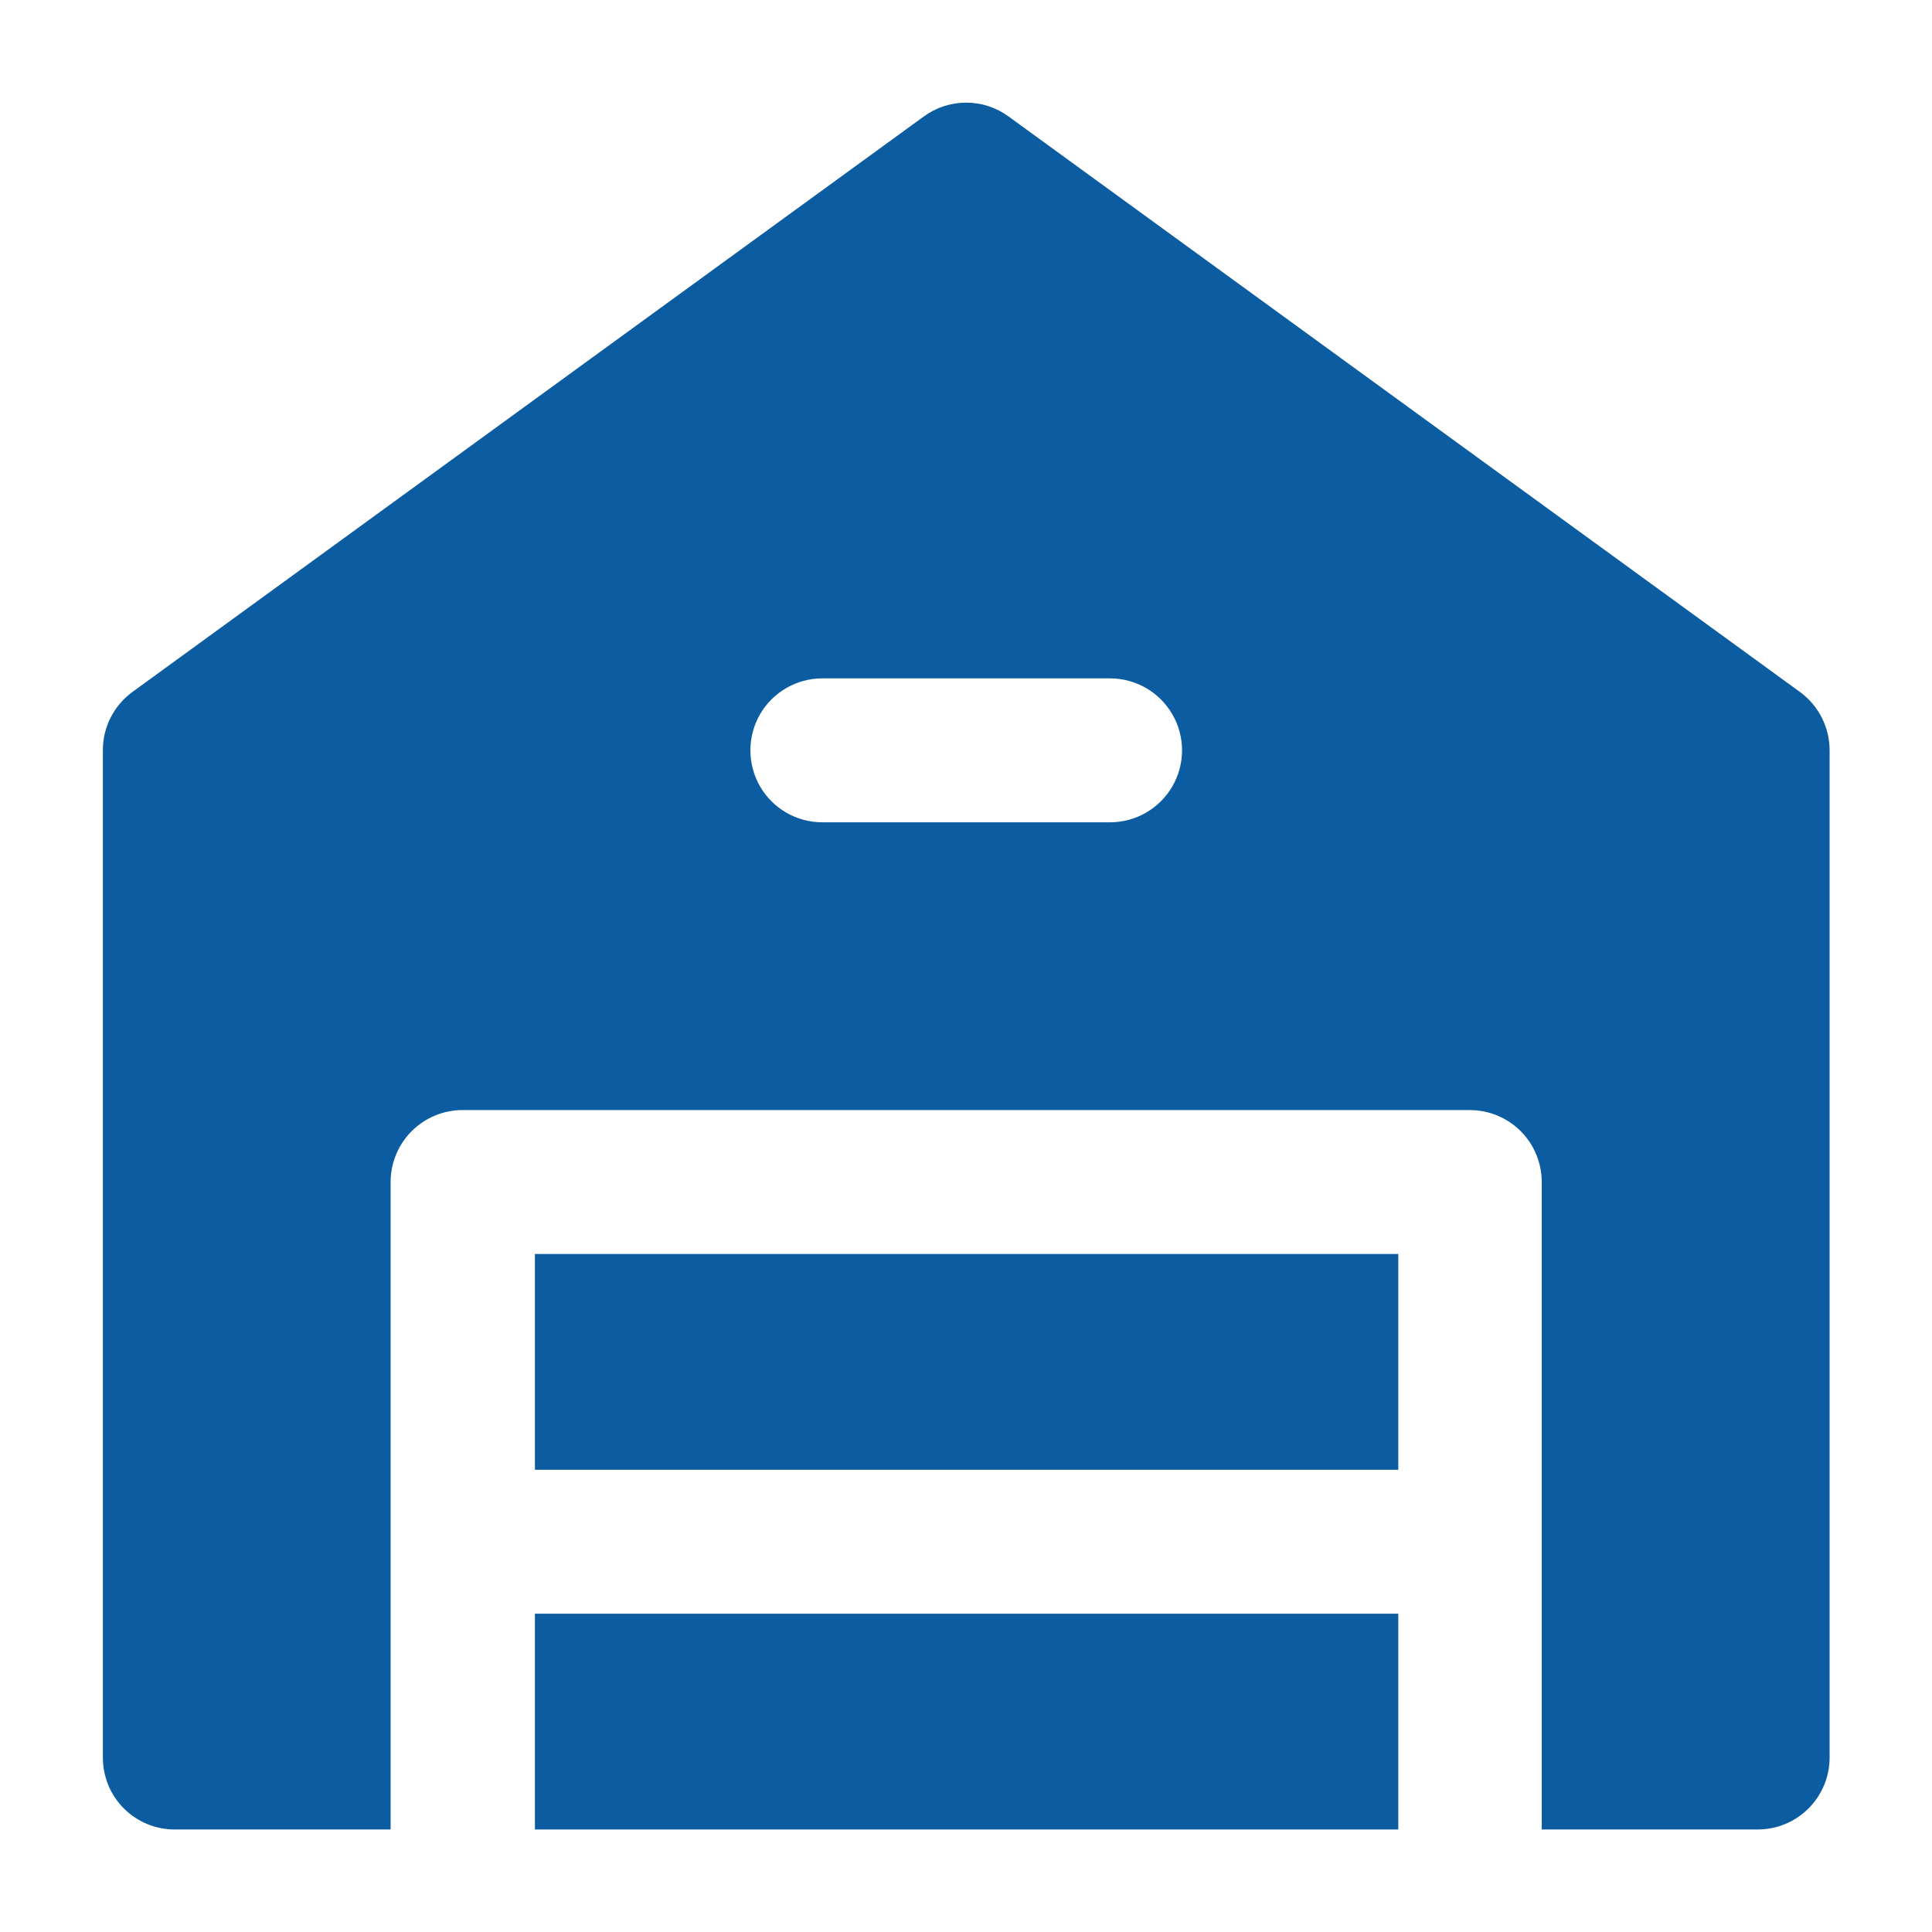 <svg width="16" height="16" viewBox="0 0 16 16" fill="none" xmlns="http://www.w3.org/2000/svg">
<path d="M14.907 5.731L8.353 0.965C8.251 0.89 8.128 0.85 8.002 0.85C7.875 0.85 7.752 0.89 7.65 0.965L1.096 5.731C0.942 5.844 0.851 6.023 0.852 6.214V14.556C0.852 14.714 0.914 14.865 1.026 14.977C1.138 15.089 1.289 15.151 1.447 15.151H3.235V9.789C3.235 9.631 3.298 9.479 3.409 9.368C3.521 9.256 3.673 9.193 3.831 9.193H12.172C12.33 9.193 12.482 9.256 12.594 9.368C12.705 9.479 12.768 9.631 12.768 9.789V15.151H14.556C14.714 15.151 14.865 15.089 14.977 14.977C15.089 14.865 15.152 14.714 15.152 14.556V6.214C15.152 6.023 15.061 5.844 14.907 5.731ZM9.193 6.81H6.81C6.597 6.81 6.4 6.696 6.294 6.512C6.188 6.327 6.188 6.1 6.294 5.916C6.4 5.732 6.597 5.618 6.81 5.618H9.193C9.406 5.618 9.603 5.732 9.709 5.916C9.816 6.1 9.816 6.328 9.709 6.512C9.603 6.696 9.406 6.81 9.193 6.81Z" fill="#0B5CA0"/>
<path d="M4.43 10.385H11.58V12.172H4.43V10.385Z" fill="#0B5CA0"/>
<path d="M4.43 13.364H11.58V15.151H4.43V13.364Z" fill="#0B5CA0"/>
</svg>
